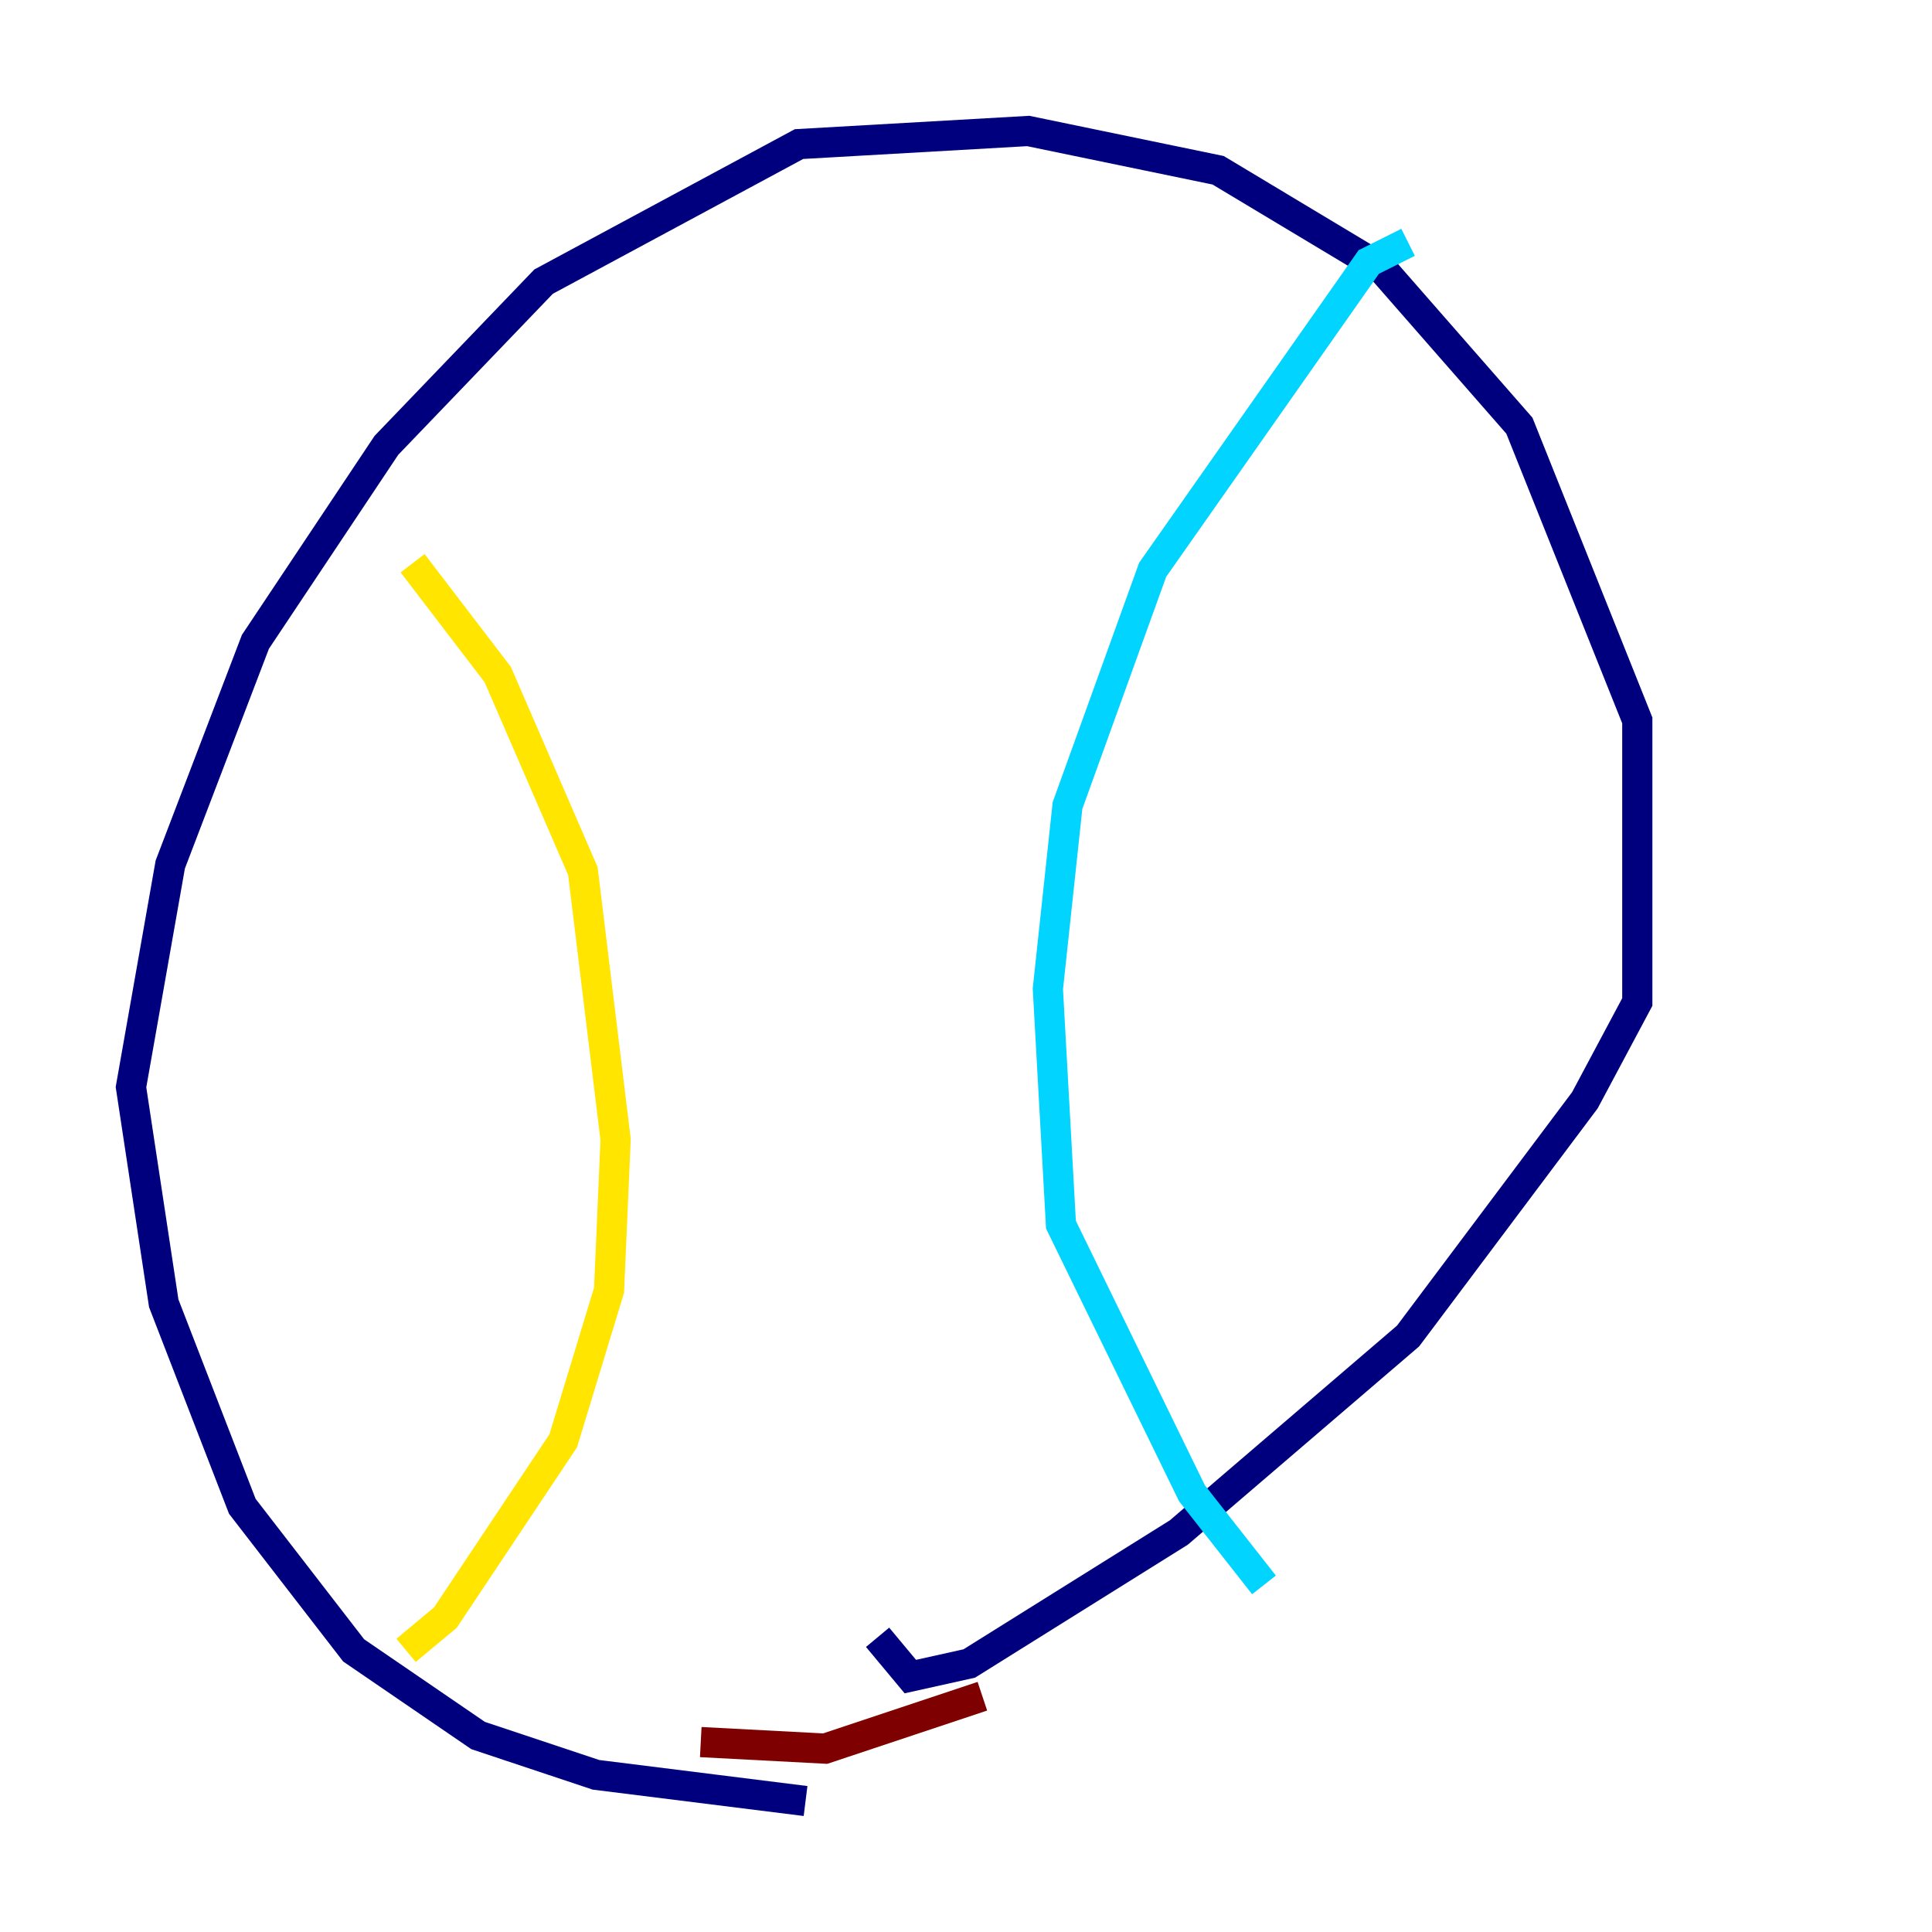 <?xml version="1.0" encoding="utf-8" ?>
<svg baseProfile="tiny" height="128" version="1.2" viewBox="0,0,128,128" width="128" xmlns="http://www.w3.org/2000/svg" xmlns:ev="http://www.w3.org/2001/xml-events" xmlns:xlink="http://www.w3.org/1999/xlink"><defs /><polyline fill="none" points="53.37,119.322 39.485,117.586 31.675,114.983 23.43,109.342 16.054,99.797 10.848,86.346 8.678,72.027 11.281,57.275 16.922,42.522 25.6,29.505 36.014,18.658 52.936,9.546 68.122,8.678 80.705,11.281 91.552,17.79 100.664,28.203 108.475,47.729 108.475,66.386 105.003,72.895 93.288,88.515 78.102,101.532 64.217,110.21 60.312,111.078 58.142,108.475" stroke="#00007f" stroke-width="2" /><polyline fill="none" points="93.288,16.054 90.685,17.356 76.366,37.749 70.725,53.37 69.424,65.519 70.291,81.139 78.969,98.929 83.742,105.003" stroke="#00d4ff" stroke-width="2" /><polyline fill="none" points="26.902,109.342 29.505,107.173 37.315,95.458 40.352,85.478 40.786,75.498 38.617,57.709 32.976,44.691 27.336,37.315" stroke="#ffe500" stroke-width="2" /><polyline fill="none" points="46.427,115.417 54.671,115.851 65.085,112.38" stroke="#7f0000" stroke-width="2" /></svg>